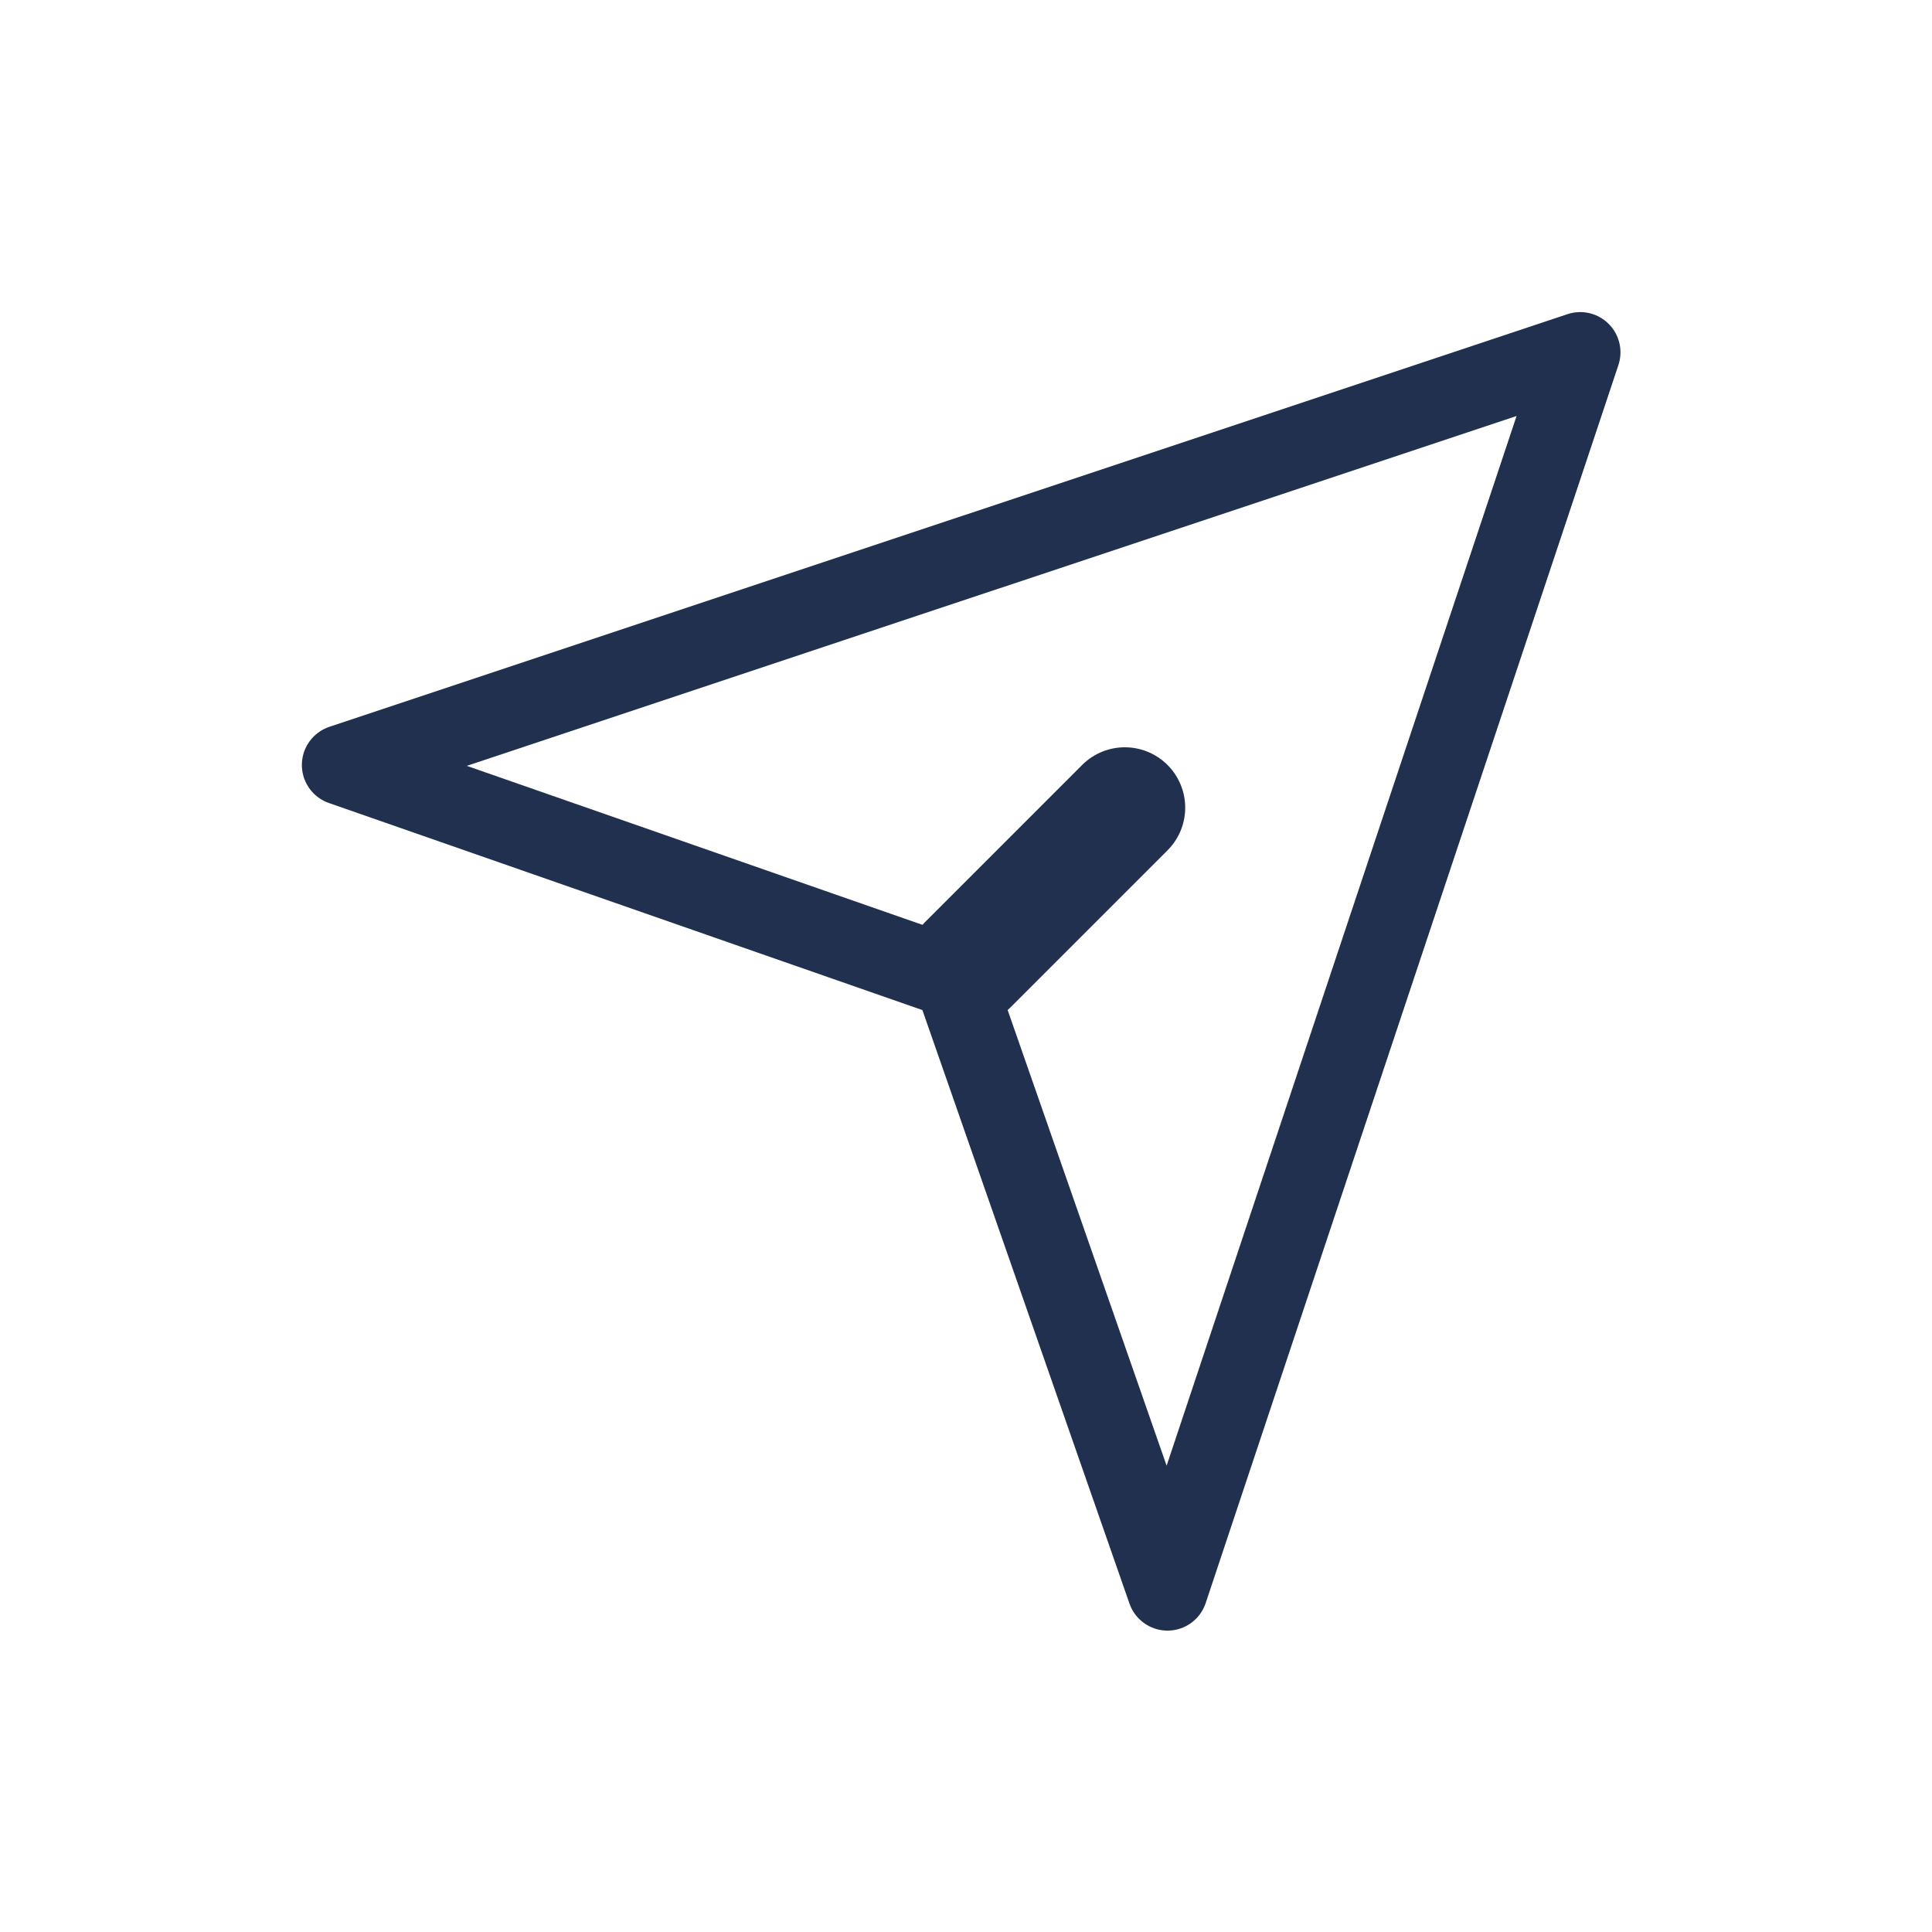 <svg width="24" height="24" viewBox="0 0 24 24" fill="none" xmlns="http://www.w3.org/2000/svg">
<g clip-path="url(#clip0_1648_20988)">
<path d="M4.25 9.503L19.63 4.377L14.503 19.756L11.851 12.155L4.25 9.503Z" stroke="#21304F" stroke-linecap="round" stroke-linejoin="round"/>
<path d="M12.028 11.978L13.973 10.033" stroke="#21304F" stroke-width="1.5" stroke-linecap="round" stroke-linejoin="round"/>
</g>
<defs>
<clipPath id="clip0_1648_20988">
<rect width="24" height="24" fill="white"/>
</clipPath>
</defs>
</svg>
